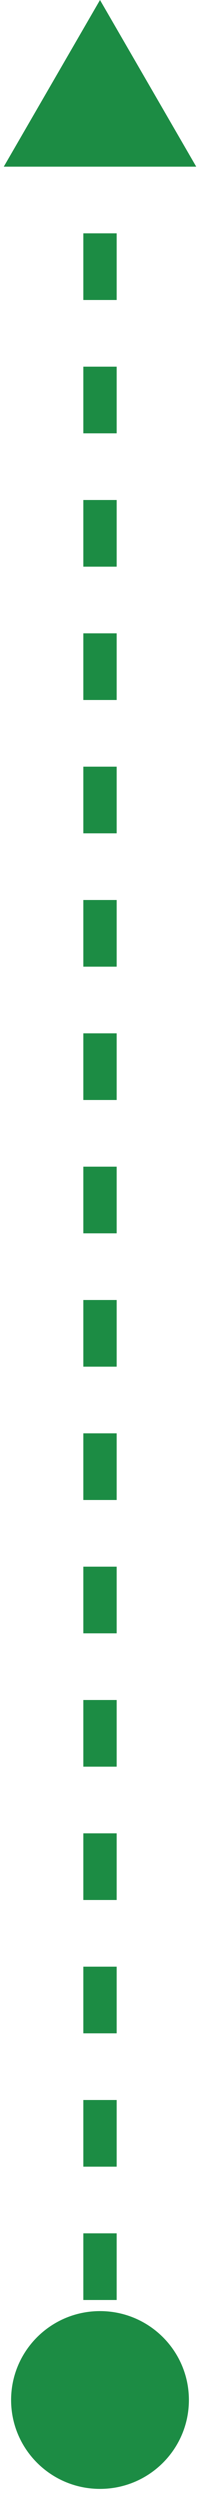 <svg width="6" height="75" viewBox="0 0 6 75" fill="none" xmlns="http://www.w3.org/2000/svg">
<path d="M0.333 72C0.333 73.473 1.527 74.667 3 74.667C4.473 74.667 5.667 73.473 5.667 72C5.667 70.527 4.473 69.333 3 69.333C1.527 69.333 0.333 70.527 0.333 72ZM3 0L0.113 5H5.887L3 0ZM2.5 3V5H3.5V3H2.5ZM2.5 7V9H3.5V7H2.5ZM2.5 11V13H3.5V11H2.5ZM2.5 15V17H3.5V15H2.5ZM2.5 19V21H3.5V19H2.5ZM2.5 23V25H3.5V23H2.5ZM2.5 27V29H3.5V27H2.5ZM2.5 31V33H3.5V31H2.5ZM2.5 35V37H3.5V35H2.5ZM2.5 39V41H3.5V39H2.5ZM2.5 43V45H3.5V43H2.5ZM2.5 47V49H3.5V47H2.5ZM2.5 51V53H3.5V51H2.5ZM2.5 55V57H3.5V55H2.5ZM2.5 59V61H3.5V59H2.5ZM2.5 63V65H3.5V63H2.5ZM2.5 67V69H3.5V67H2.5ZM2.5 71V72H3.5V71H2.5Z" fill="#1C8C44"/>
</svg>
